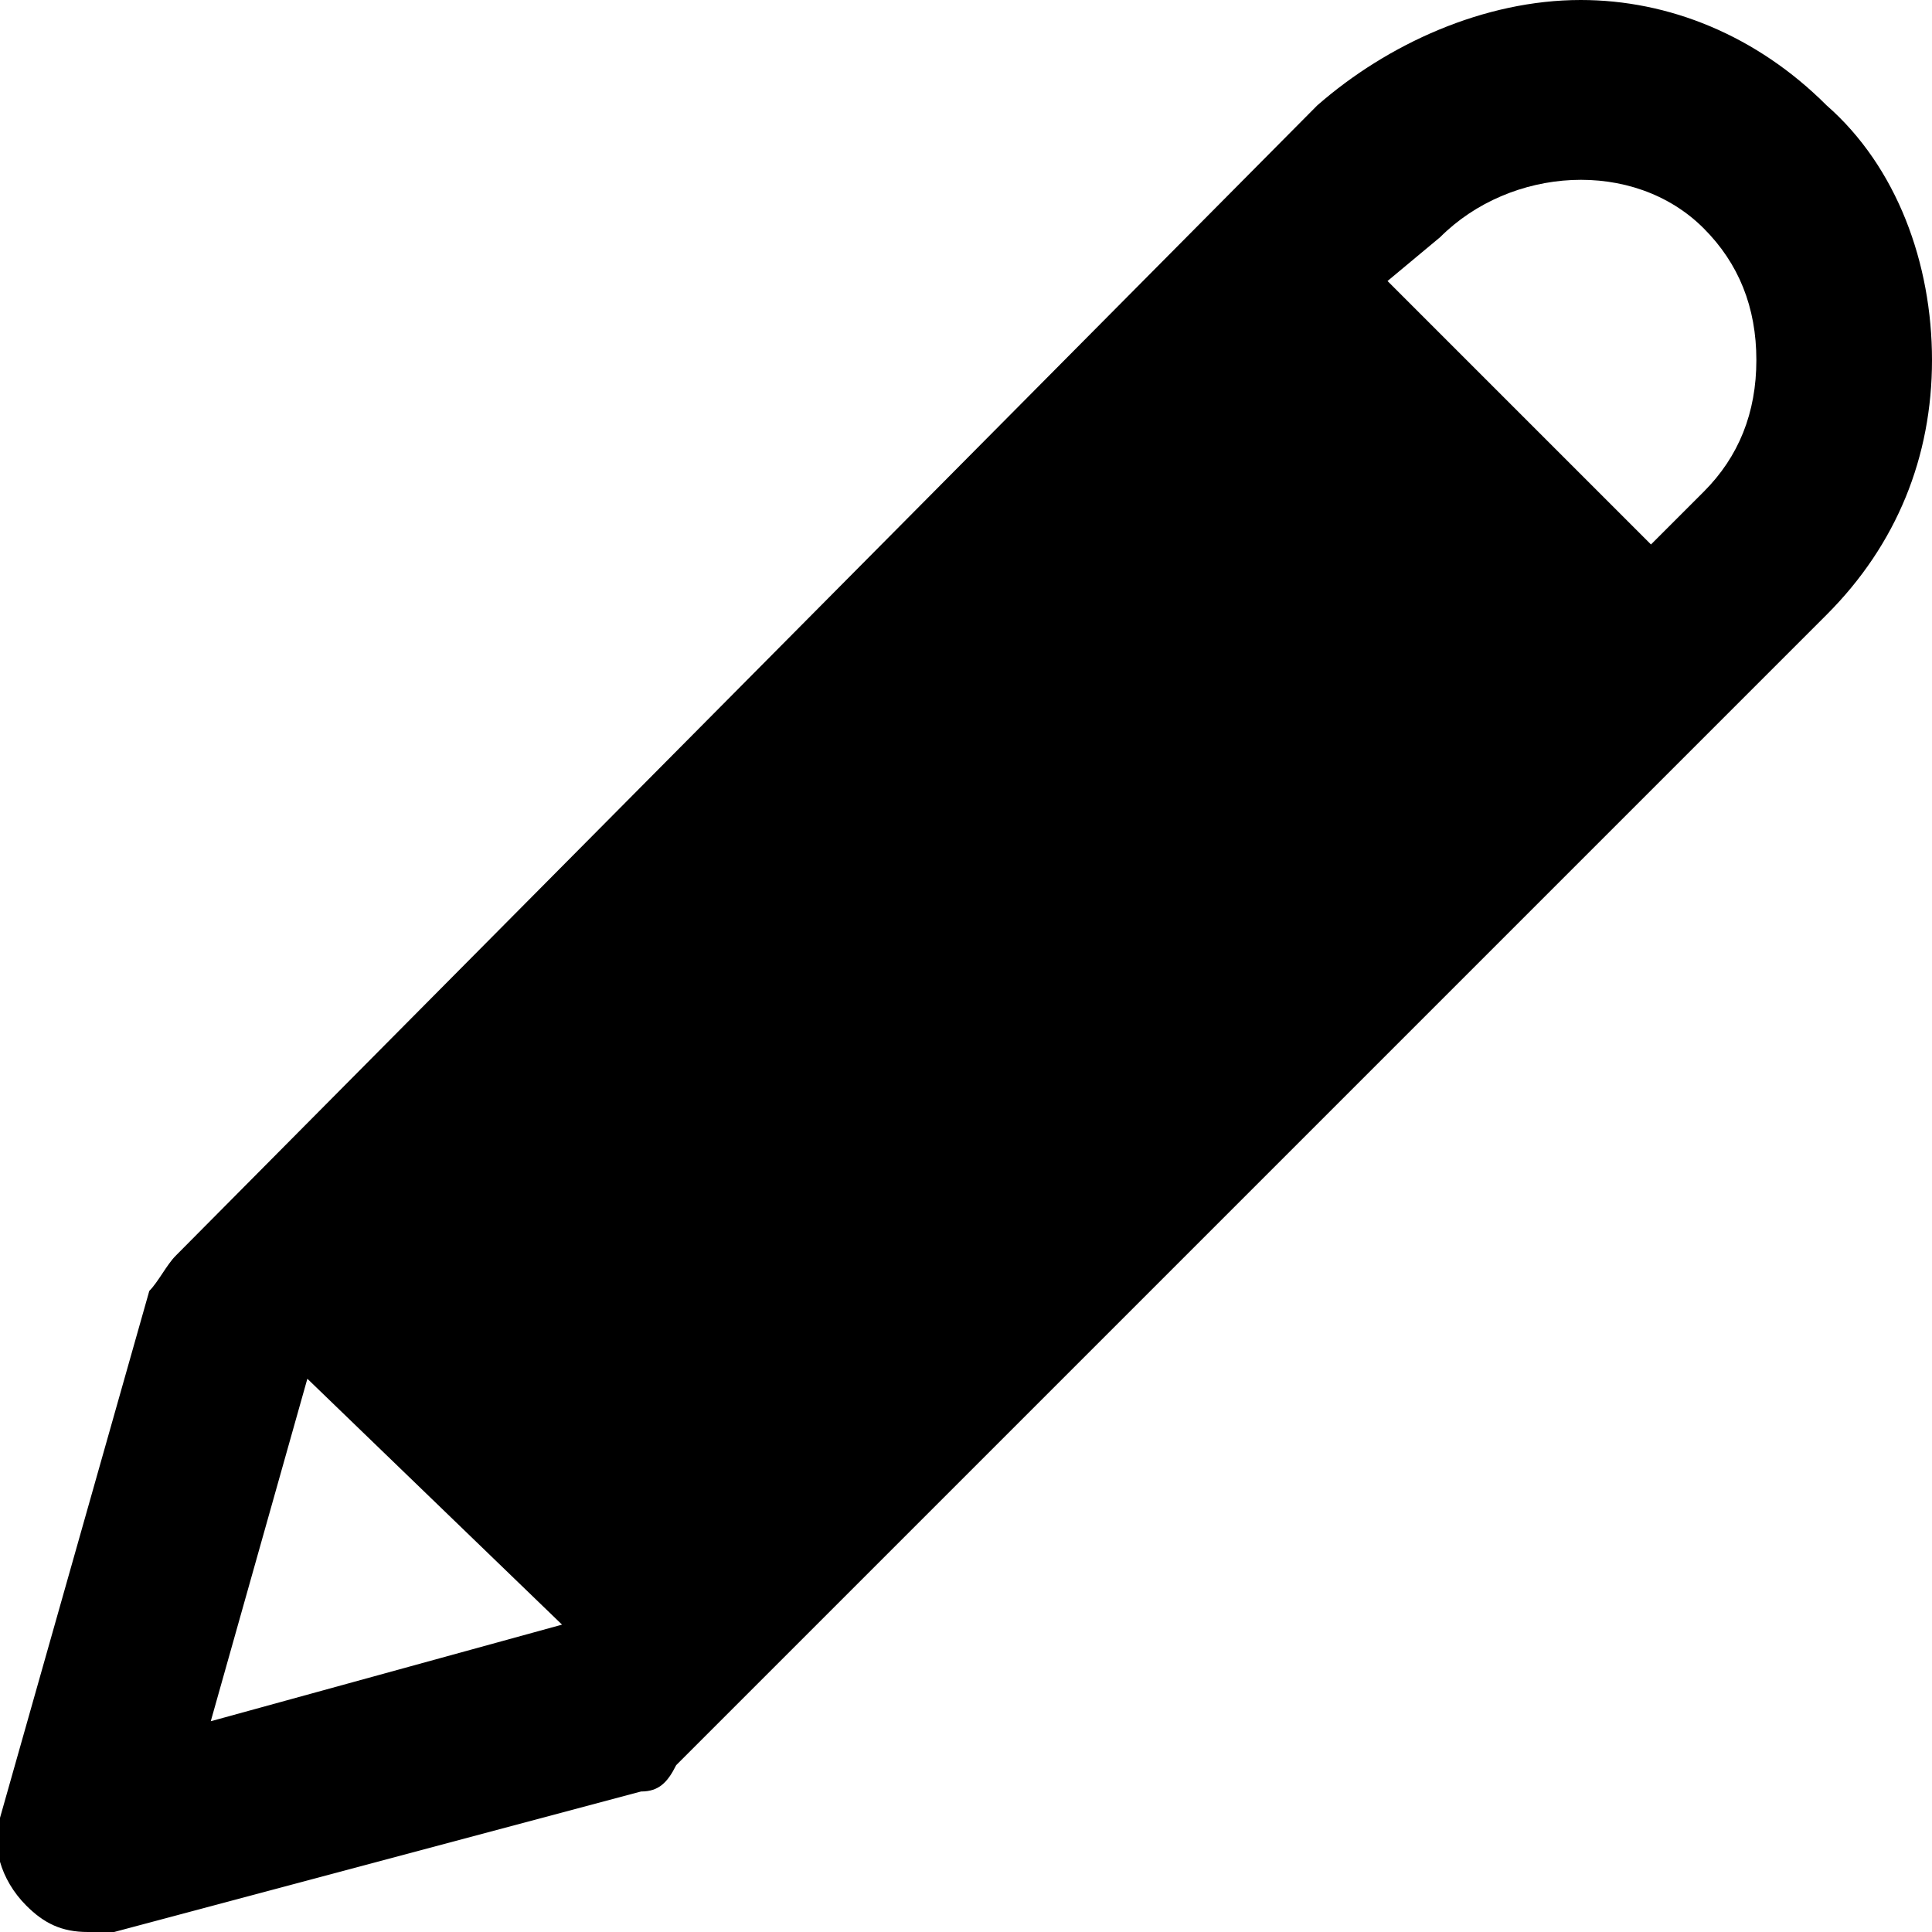 <?xml version="1.0" encoding="utf-8"?>
<!-- Generator: Adobe Illustrator 19.1.1, SVG Export Plug-In . SVG Version: 6.00 Build 0)  -->
<svg version="1.1" id="Layer_9" xmlns="http://www.w3.org/2000/svg" xmlns:xlink="http://www.w3.org/1999/xlink" x="0px" y="0px"
	 viewBox="0 0 22 22" enable-background="new 0 0 22 22" xml:space="preserve">
<path d="M20.8,1.2C20,0.4,19,0,18,0c-1.1,0-2.2,0.5-3,1.2L2,14.3c-0.1,0.1-0.2,0.3-0.3,0.4l-1.7,6c-0.1,0.3,0,0.7,0.3,1
	C0.5,21.9,0.7,22,1,22c0.1,0,0.2,0,0.3,0l6-1.6c0.2,0,0.3-0.1,0.4-0.3L20.8,7C21.6,6.2,22,5.2,22,4.1S21.6,1.9,20.8,1.2z M16.4,2.7
	c0.8-0.8,2.2-0.9,3-0.1C19.8,3,20,3.5,20,4.1s-0.2,1.1-0.6,1.5l-0.6,0.6l-3-3L16.4,2.7z M3.5,15.7l2.9,2.8l-4,1.1L3.5,15.7z"/>
</svg>
